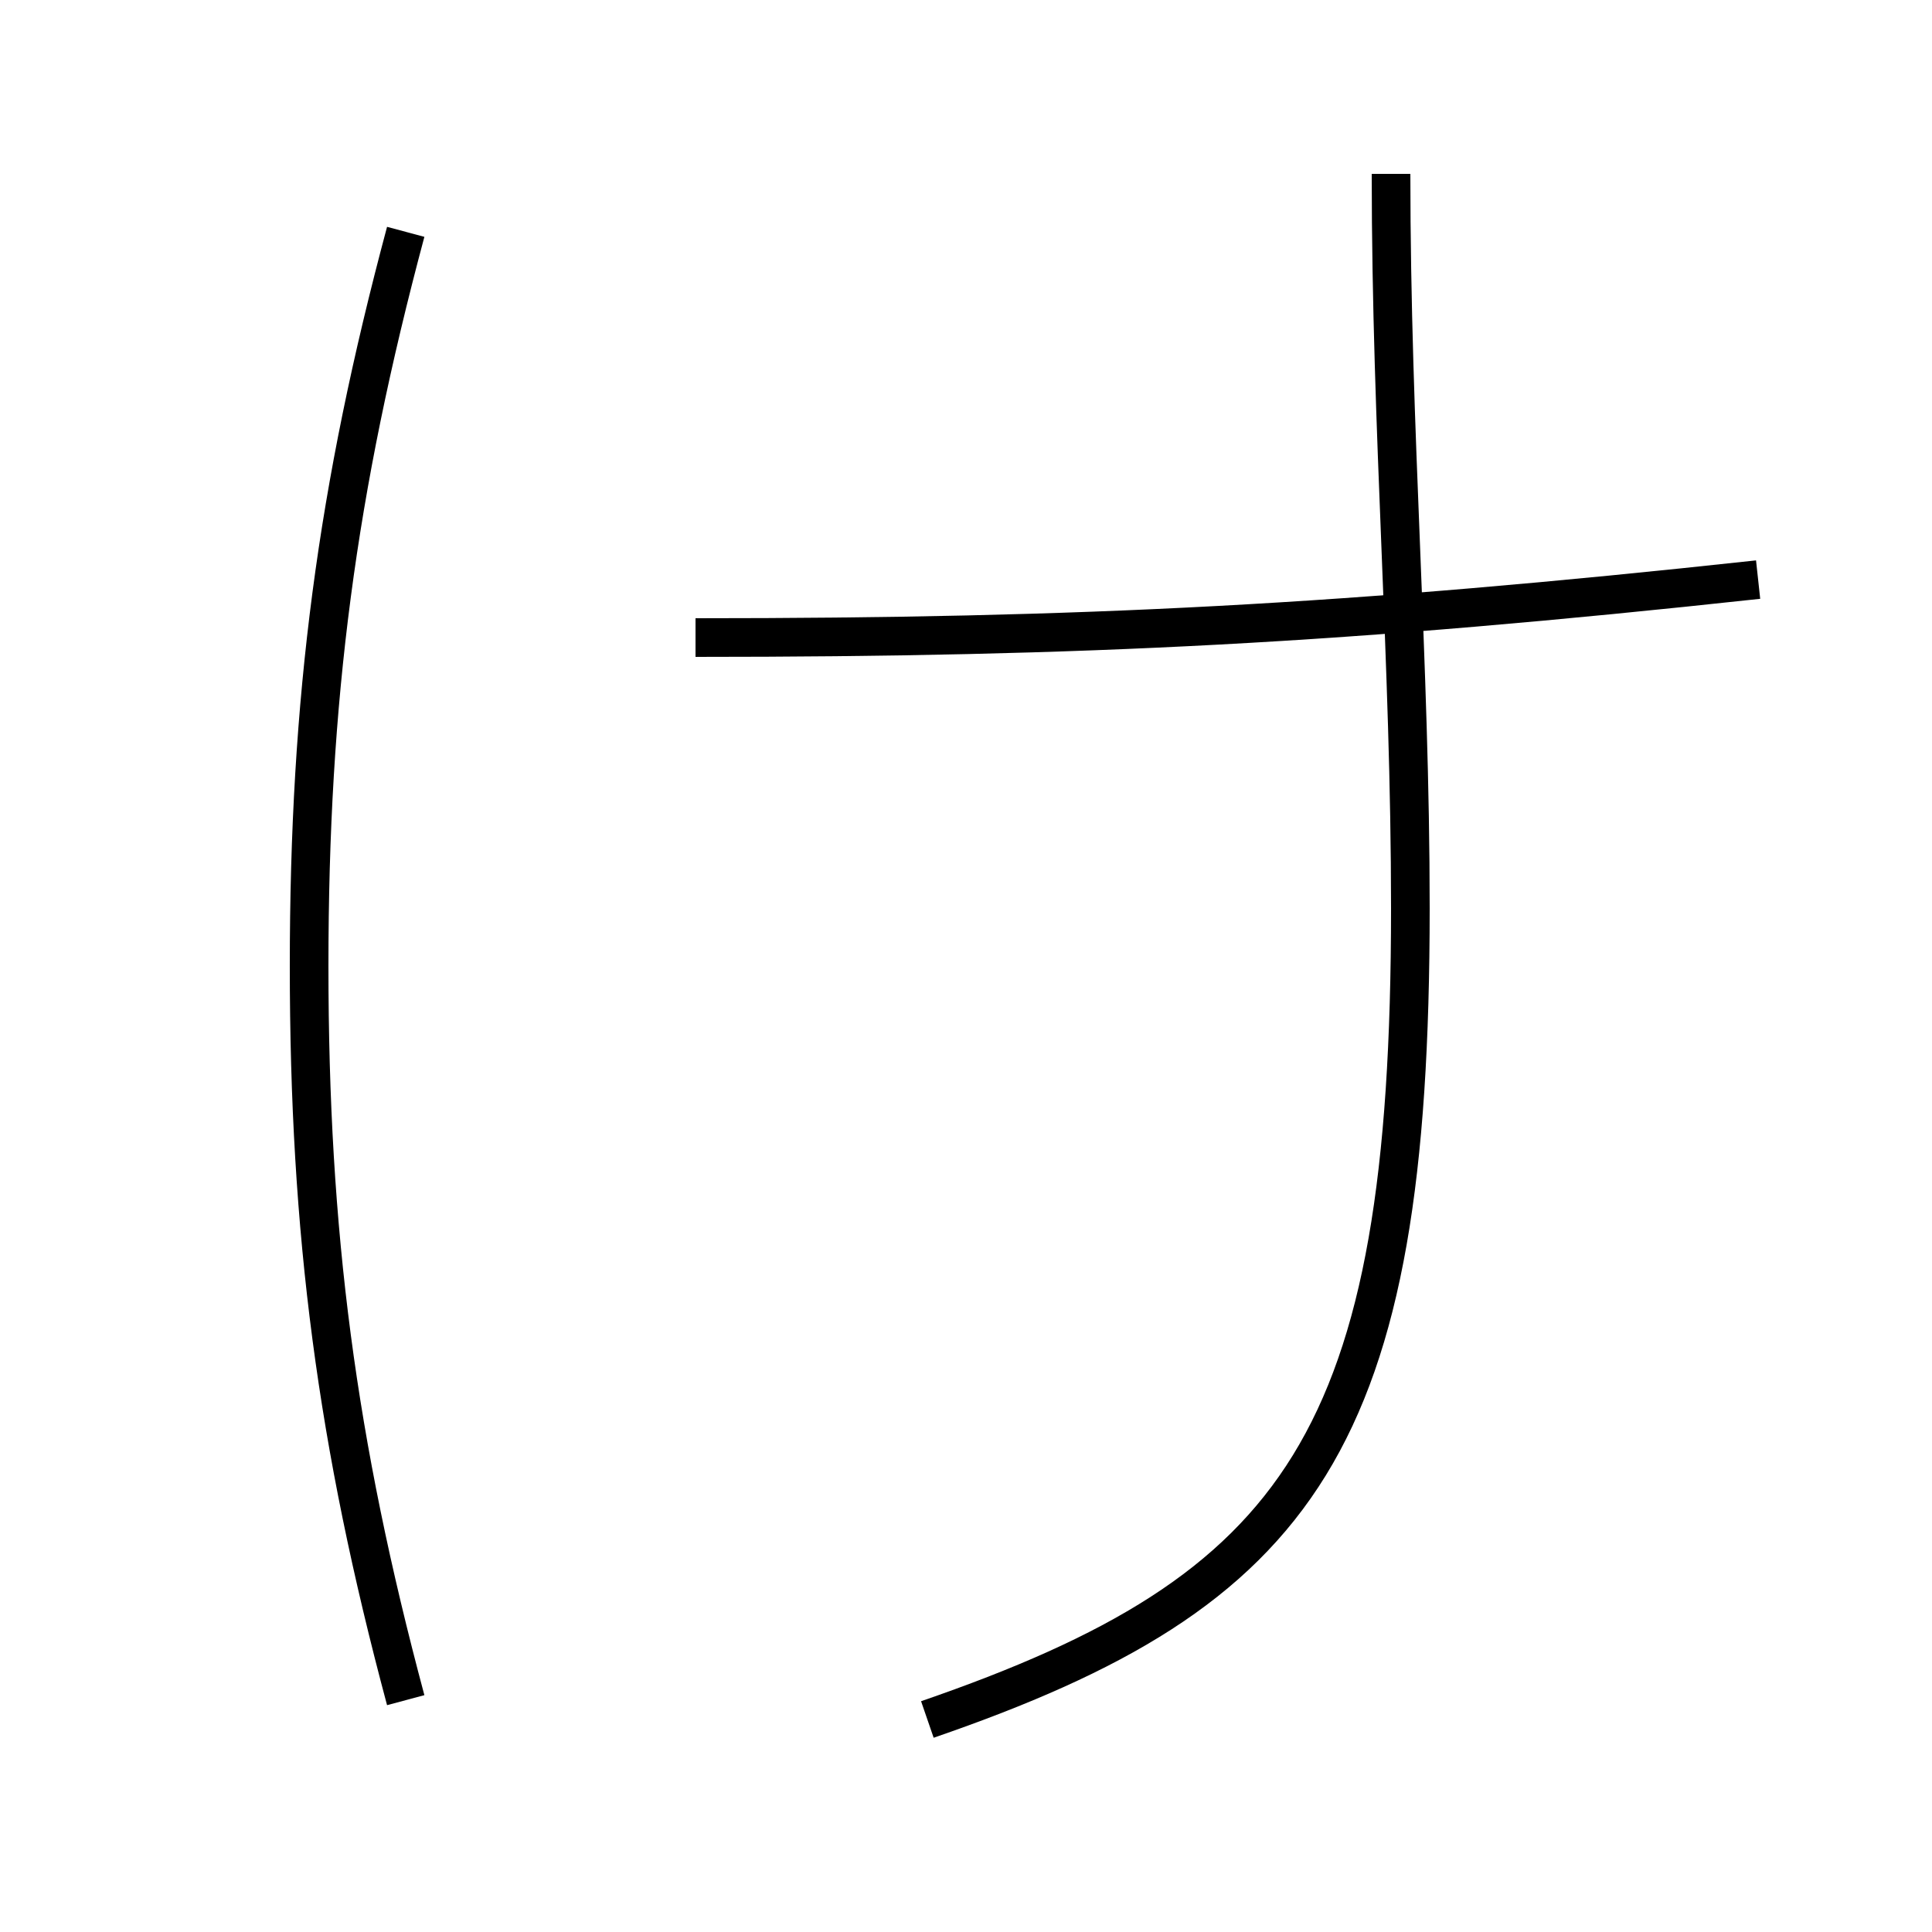 <?xml version='1.0' encoding='utf-8'?>
<svg xmlns="http://www.w3.org/2000/svg" height="100px" version="1.0" viewBox="0 0 100 100" width="100px" x="0px" y="0px">
<path d="M72,9 c0,13.371 1,25.313 1,38 c0,27.594 -5.608,35.322 -25,42" fill="none" stroke="#000000" stroke-width="2" /><path d="M91,30 c-21.192,2.301 -34.939,3 -55,3" fill="none" stroke="#000000" stroke-width="2" /><path d="M21,88 c-3.564,-13.303 -5,-24.166 -5,-38 s1.436,-24.697 5,-38" fill="none" stroke="#000000" stroke-width="2" /></svg>